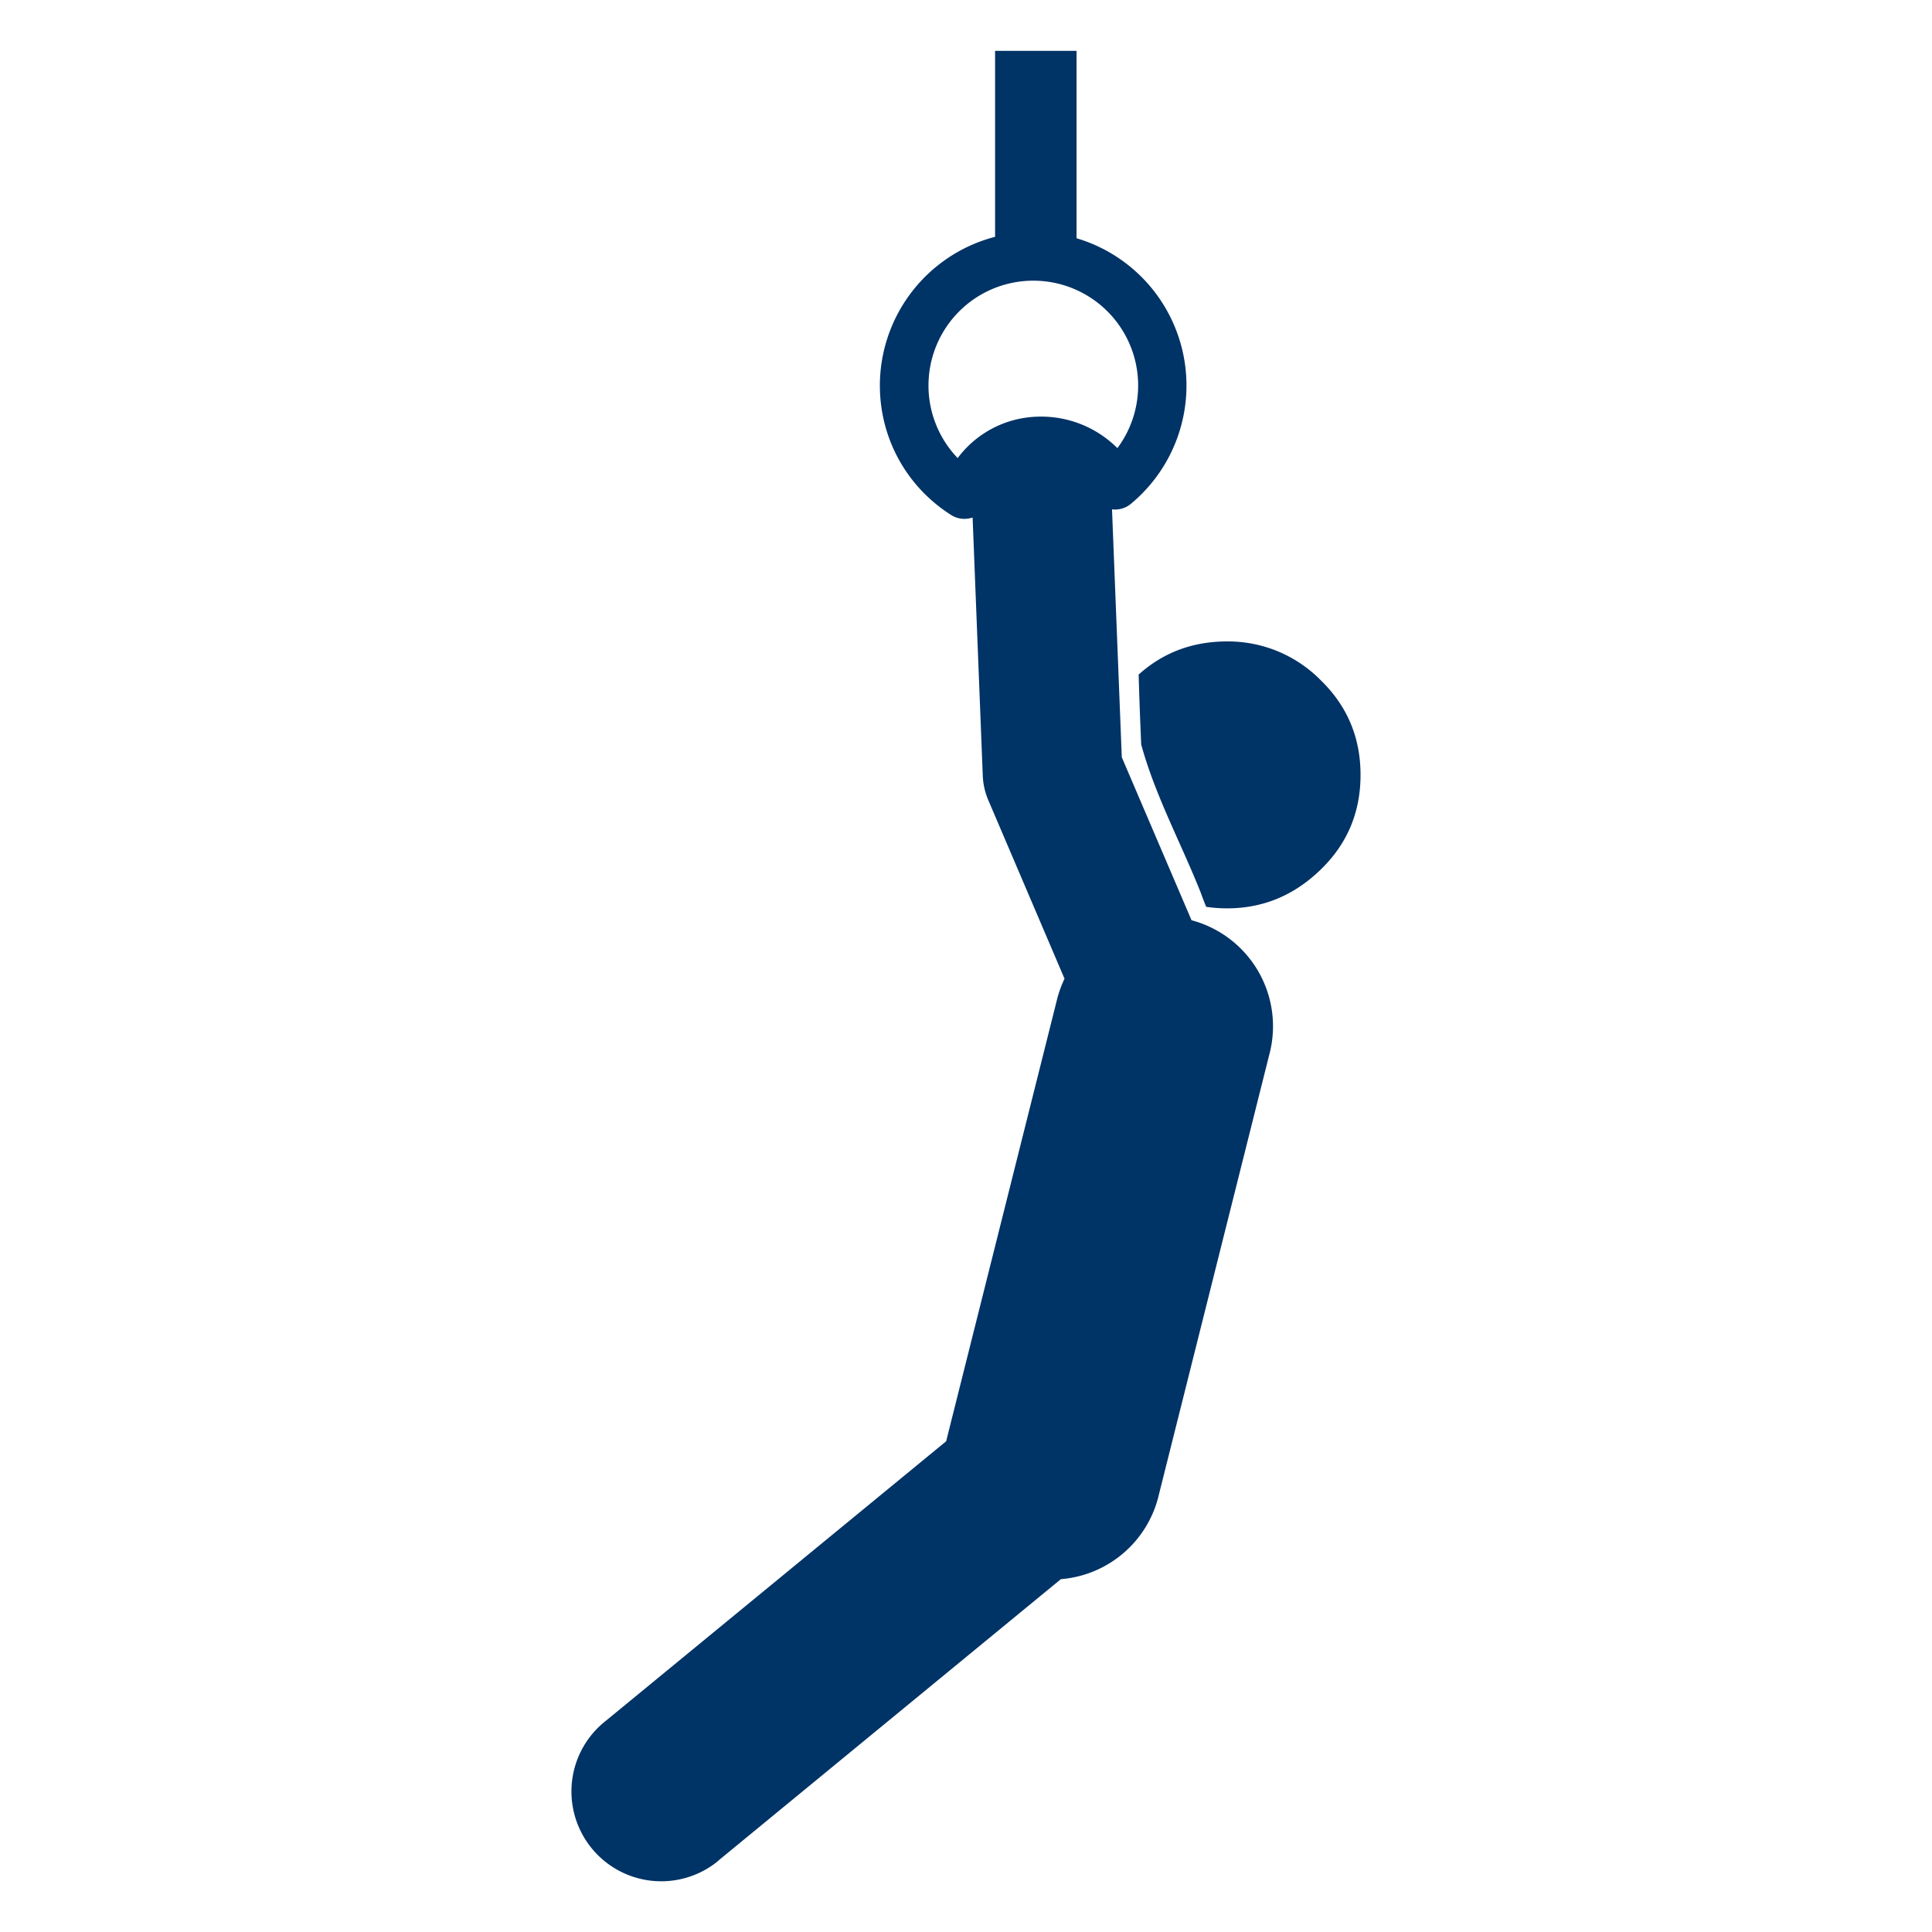<svg xmlns="http://www.w3.org/2000/svg" width="19" height="19" viewBox="0 0 19 19"><path d="M12.989 6.69a1.28 1.28 0 0 0-.921-.382c-.337 0-.628.108-.87.326.006.229.015.458.025.687.137.503.395.976.588 1.464.016.045.033.089.051.133.066.01.136.015.206.015.353 0 .659-.127.921-.382.262-.254.391-.564.391-.93s-.129-.676-.391-.931zm-1.271 2.36l-.686-1.603-.096-2.438a.242.242 0 0 0 .183-.052 1.511 1.511 0 0 0-.532-2.614V.5h-.801v1.829a1.512 1.512 0 0 0-1.133 1.462c0 .52.263.997.703 1.275a.244.244 0 0 0 .2.026l.009-.002.1 2.54a.684.684 0 0 0 .056.243l.748 1.752c-.033.069-.06.144-.078.221l-1.085 4.323v.004l-3.348 2.75a.882.882 0 1 0 1.09 1.39l.031-.027 3.354-2.756a1.078 1.078 0 0 0 .965-.836l1.085-4.324a1.079 1.079 0 0 0-.765-1.32zm-1.524-4.952a1.015 1.015 0 0 0-.776.407 1.031 1.031 0 1 1 1.571-.098 1.062 1.062 0 0 0-.795-.309z" fill="#036"/></svg>